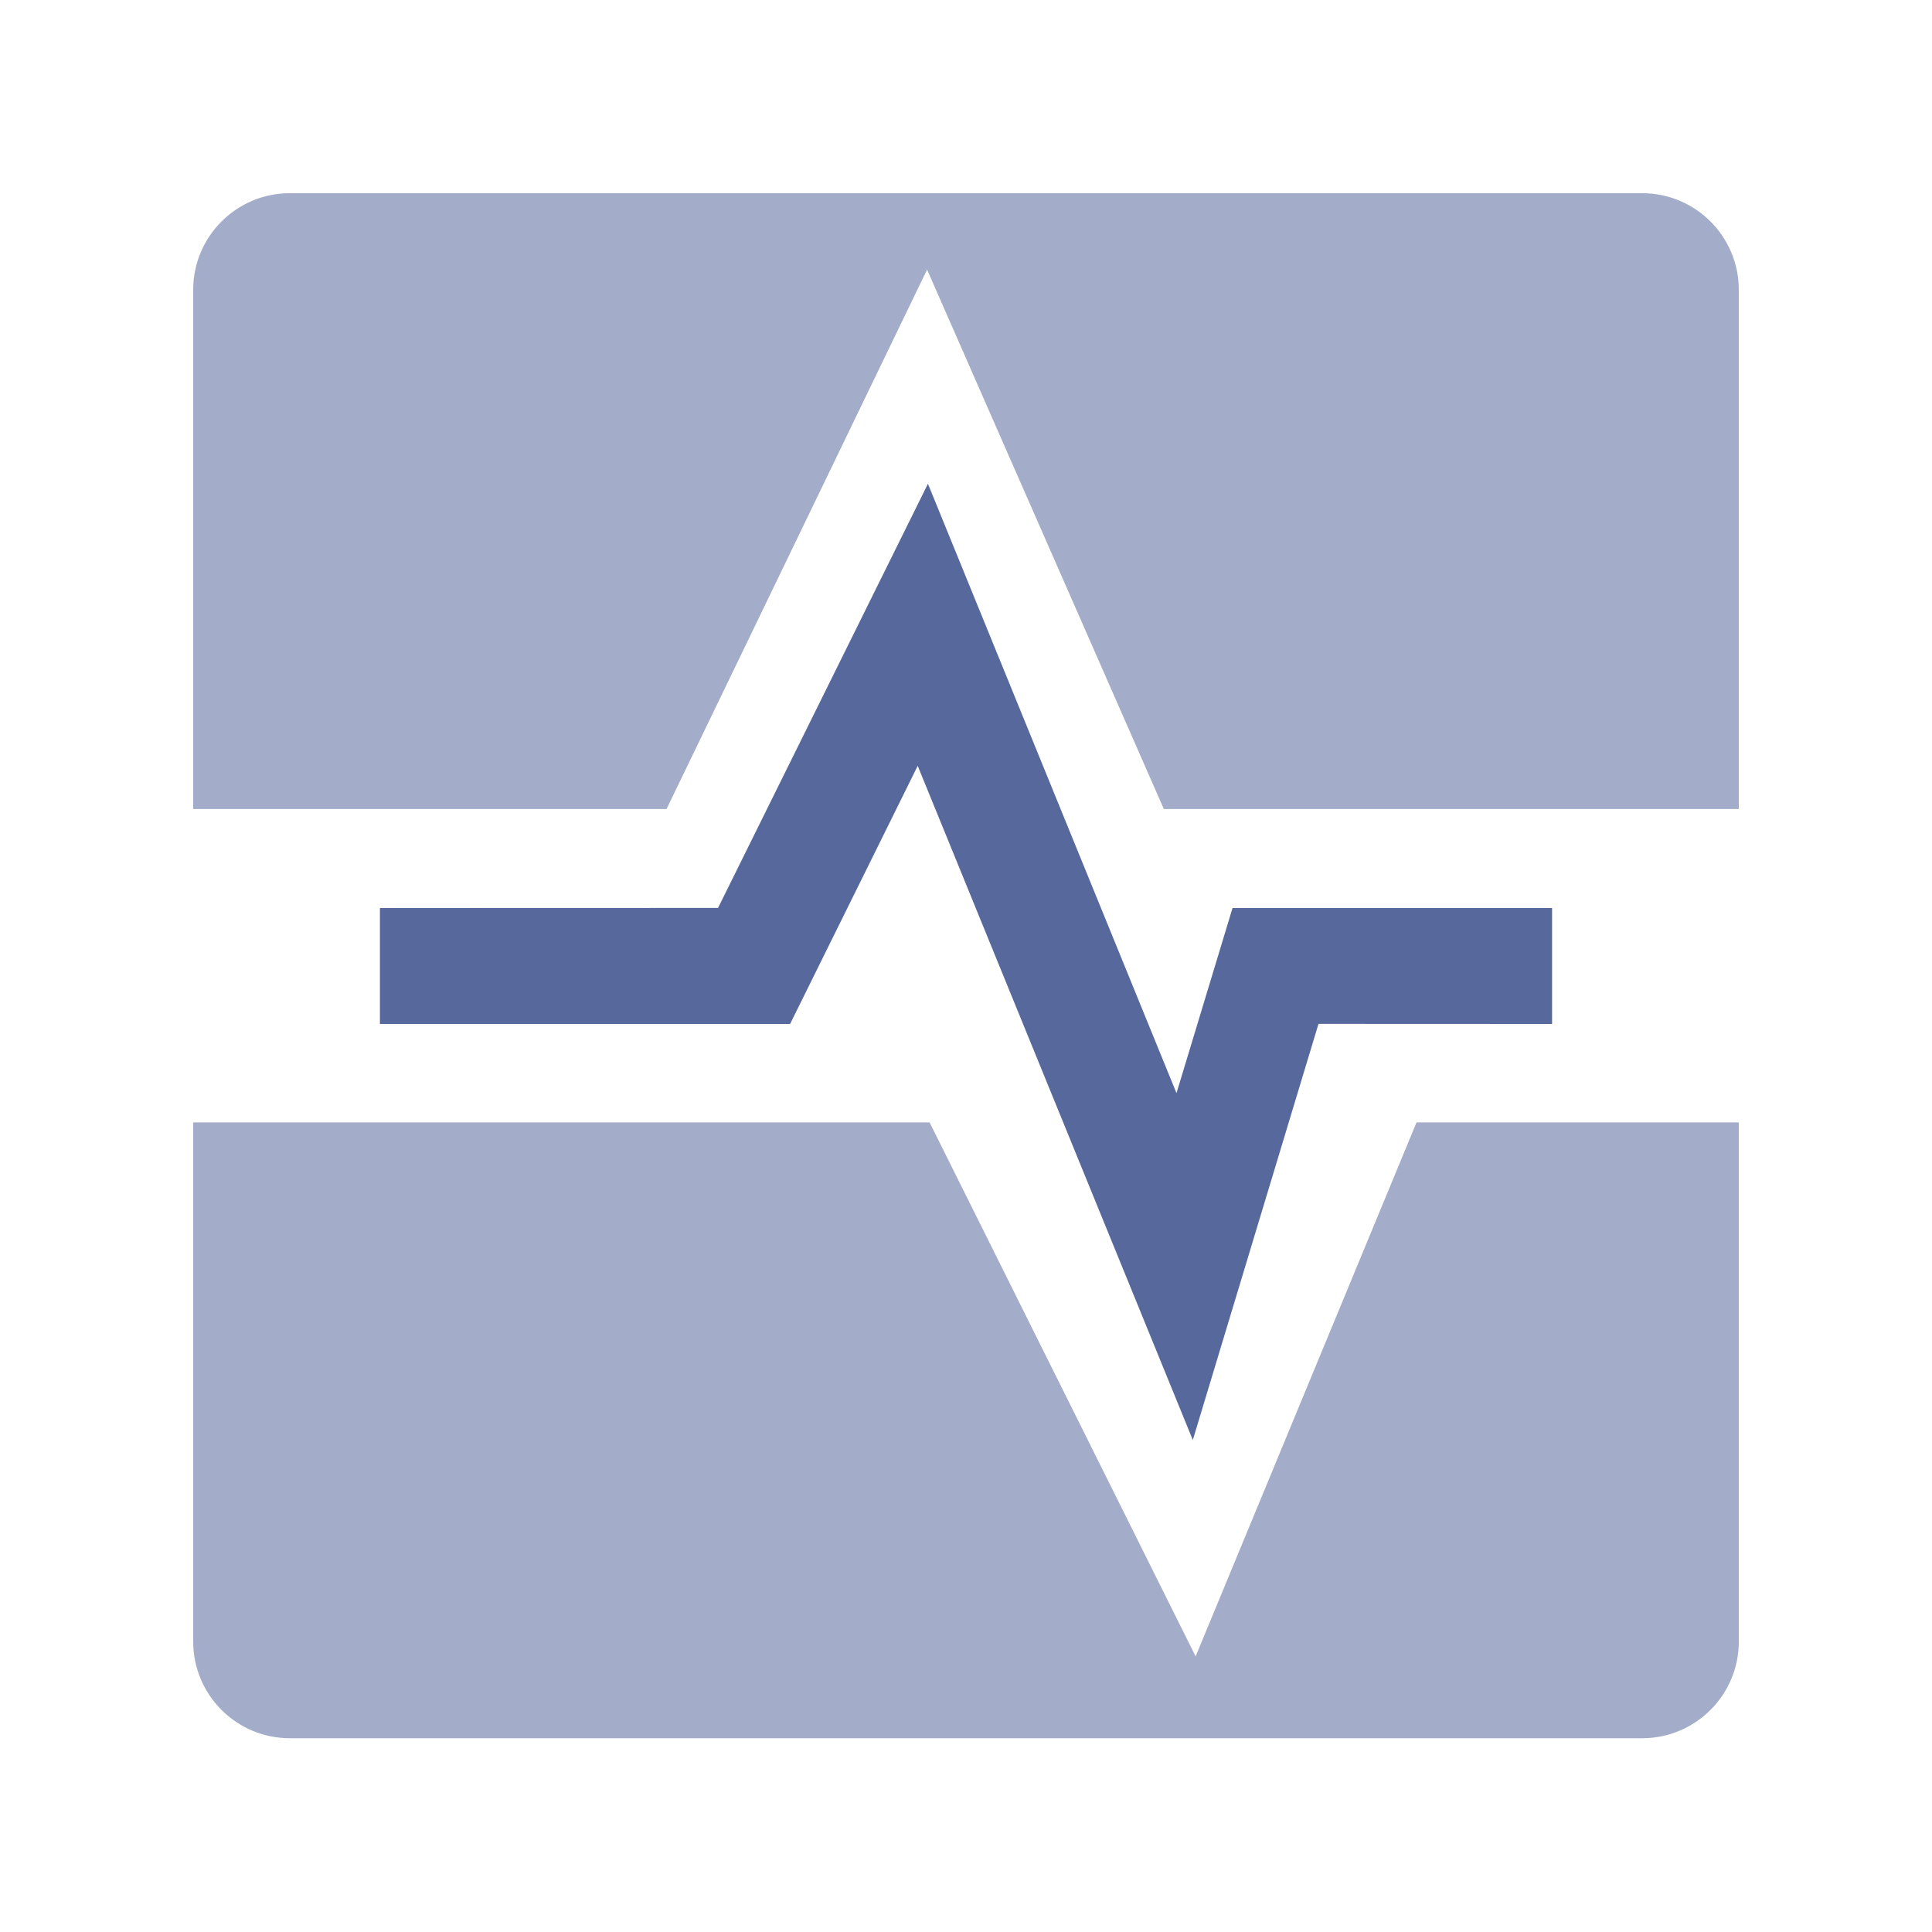 <?xml version="1.0" encoding="UTF-8"?>
<svg width="20px" height="20px" viewBox="0 0 20 20" version="1.1" xmlns="http://www.w3.org/2000/svg" xmlns:xlink="http://www.w3.org/1999/xlink">
    <title>custom-monitor-second-menu</title>
    <g id="custom-monitor-second-menu" stroke="none" stroke-width="1" fill="none" fill-rule="evenodd">
        <g id="third-party-events">
            <rect id="矩形" x="0" y="0" width="20" height="20"></rect>
            <g id="编组-41" transform="translate(2, 2)" fill="#57689C" fill-rule="nonzero">
                <g id="编组-42">
                    <polygon id="路径-49备份" points="5.433 7.399 7.606 3.008 10.179 9.316 10.759 7.4 14.067 7.4 14.067 8.6 11.649 8.599 10.348 12.907 7.5 5.928 6.179 8.6 1.933 8.6 1.933 7.4"></polygon>
                    <path d="M16,1 L16,6.375 L16,6.375 L10.048,6.375 L7.597,0.791 L4.9,6.375 L1.8189894e-12,6.375 L1.8189894e-12,1 C1.81892177e-12,0.448 0.448,-3.42636147e-16 1,0 L15,0 C15.552,-2.12475365e-16 16,0.448 16,1 Z" id="形状结合备份" opacity="0.55"></path>
                    <path d="M16,10.62 L16,15.995 L16,15.995 L8.377,15.995 L5.623,10.467 L3.336,15.995 L-4.47641924e-13,15.995 L-4.47641924e-13,10.62 C-4.47709559e-13,10.068 0.448,9.62 1,9.62 L15,9.62 C15.552,9.62 16,10.068 16,10.62 Z" id="形状结合备份" opacity="0.55" transform="translate(8, 12.807) rotate(-180) translate(-8, -12.807) "></path>
                </g>
            </g>
        </g>
        <g id="链路" transform="translate(-14, 1)"></g>
    </g>
</svg>